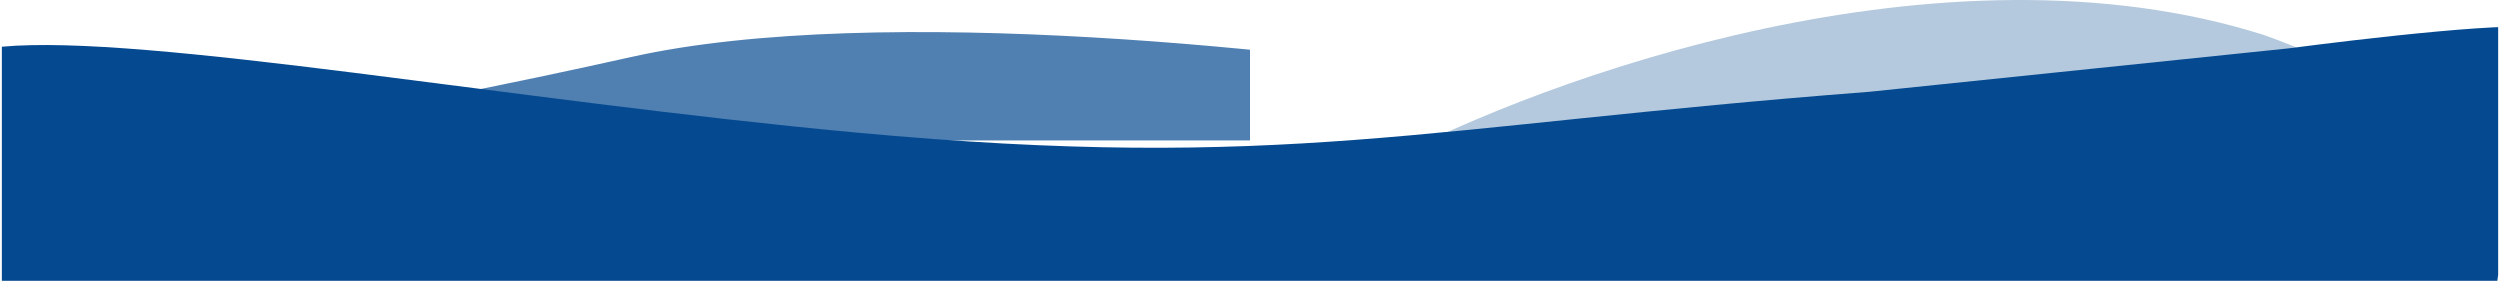 <svg xmlns="http://www.w3.org/2000/svg" xmlns:xlink="http://www.w3.org/1999/xlink" width="8000" zoomAndPan="magnify" viewBox="0 0 6000 675" height="900" preserveAspectRatio="xMidYMid meet" version="1.0"><defs><filter x="0%" y="0%" width="100%" height="100%" id="dac579b487"><feColorMatrix values="0 0 0 0 1 0 0 0 0 1 0 0 0 0 1 0 0 0 1 0" color-interpolation-filters="sRGB"/></filter><clipPath id="6b754a9ad2"><path d="M 4.438 66 L 5376 66 L 5376 674 L 4.438 674 Z M 4.438 66 " clip-rule="nonzero"/></clipPath><mask id="1916652b42"><g filter="url(#dac579b487)"><rect x="-600" width="7200" fill="#000000" y="-67.5" height="810" fill-opacity="0.7"/></g></mask><clipPath id="114f3df509"><path d="M 0.438 13 L 5364 13 L 5364 608 L 0.438 608 Z M 0.438 13 " clip-rule="nonzero"/></clipPath><clipPath id="e754d5dfa8"><path d="M 0.438 0.383 L 5371.84 0.383 L 5371.84 608 L 0.438 608 Z M 0.438 0.383 " clip-rule="nonzero"/></clipPath><clipPath id="1afe8f7e22"><rect x="0" width="5372" y="0" height="608"/></clipPath><clipPath id="26bcb3808a"><path d="M 4.438 63 L 5995.562 63 L 5995.562 674 L 4.438 674 Z M 4.438 63 " clip-rule="nonzero"/></clipPath></defs><g clip-path="url(#6b754a9ad2)"><g mask="url(#1916652b42)"><g transform="matrix(1, 0, 0, 1, 4, 66)"><g clip-path="url(#1afe8f7e22)"><g clip-path="url(#114f3df509)"><path fill="#054a91" d="M 1510.547 73.043 C 914.277 206.555 255.371 316.664 0.449 355.031 L 0.449 699.367 L 5023.531 699.367 L 5363.316 363.461 C 5141.48 513.09 3996.18 212.117 3621.16 136.348 C 3166.066 59.613 2106.82 -60.469 1510.547 73.043 Z M 1510.547 73.043 " fill-opacity="1" fill-rule="nonzero"/></g><g clip-path="url(#e754d5dfa8)"><path stroke-linecap="butt" transform="matrix(4.16, 0, 0, 4.16, 0.448, -66)" fill="none" stroke-linejoin="miter" d="M 362.962 33.427 C 219.645 65.524 61.272 91.995 0 101.219 L 0 184 L 1207.33 184 L 1289 103.246 C 1235.68 139.218 960.4 66.862 870.261 48.646 C 760.877 30.198 506.28 1.33 362.962 33.427 Z M 362.962 33.427 " stroke="#054a91" stroke-width="1" stroke-opacity="1" stroke-miterlimit="4"/></g></g></g></g></g><g clip-path="url(#26bcb3808a)"><path fill="#054a91" d="M 2055.57 318.207 C 1235.805 242.445 348.805 80.52 4.449 112.086 L 4.449 765.367 L 5985.398 765.367 C 5993.055 552.762 6120.035 102.172 6101.645 72.793 C 6083.254 43.414 5650.105 95.336 5493.965 115.953 L 4485.961 220.324 C 3417.352 302.465 3080.277 412.914 2055.57 318.207 Z M 2055.57 318.207 " fill-opacity="1" fill-rule="nonzero"/></g><path fill="#054a91" d="M 5433.887 84.156 C 4663.363 -160.523 3706.59 186.105 3324.52 390.004 C 4232.211 474 6032.996 602.711 5974.75 445.613 C 5916.504 288.52 5589.902 139.188 5433.887 84.156 Z M 5433.887 84.156 " fill-opacity="0.3" fill-rule="nonzero"/></svg>